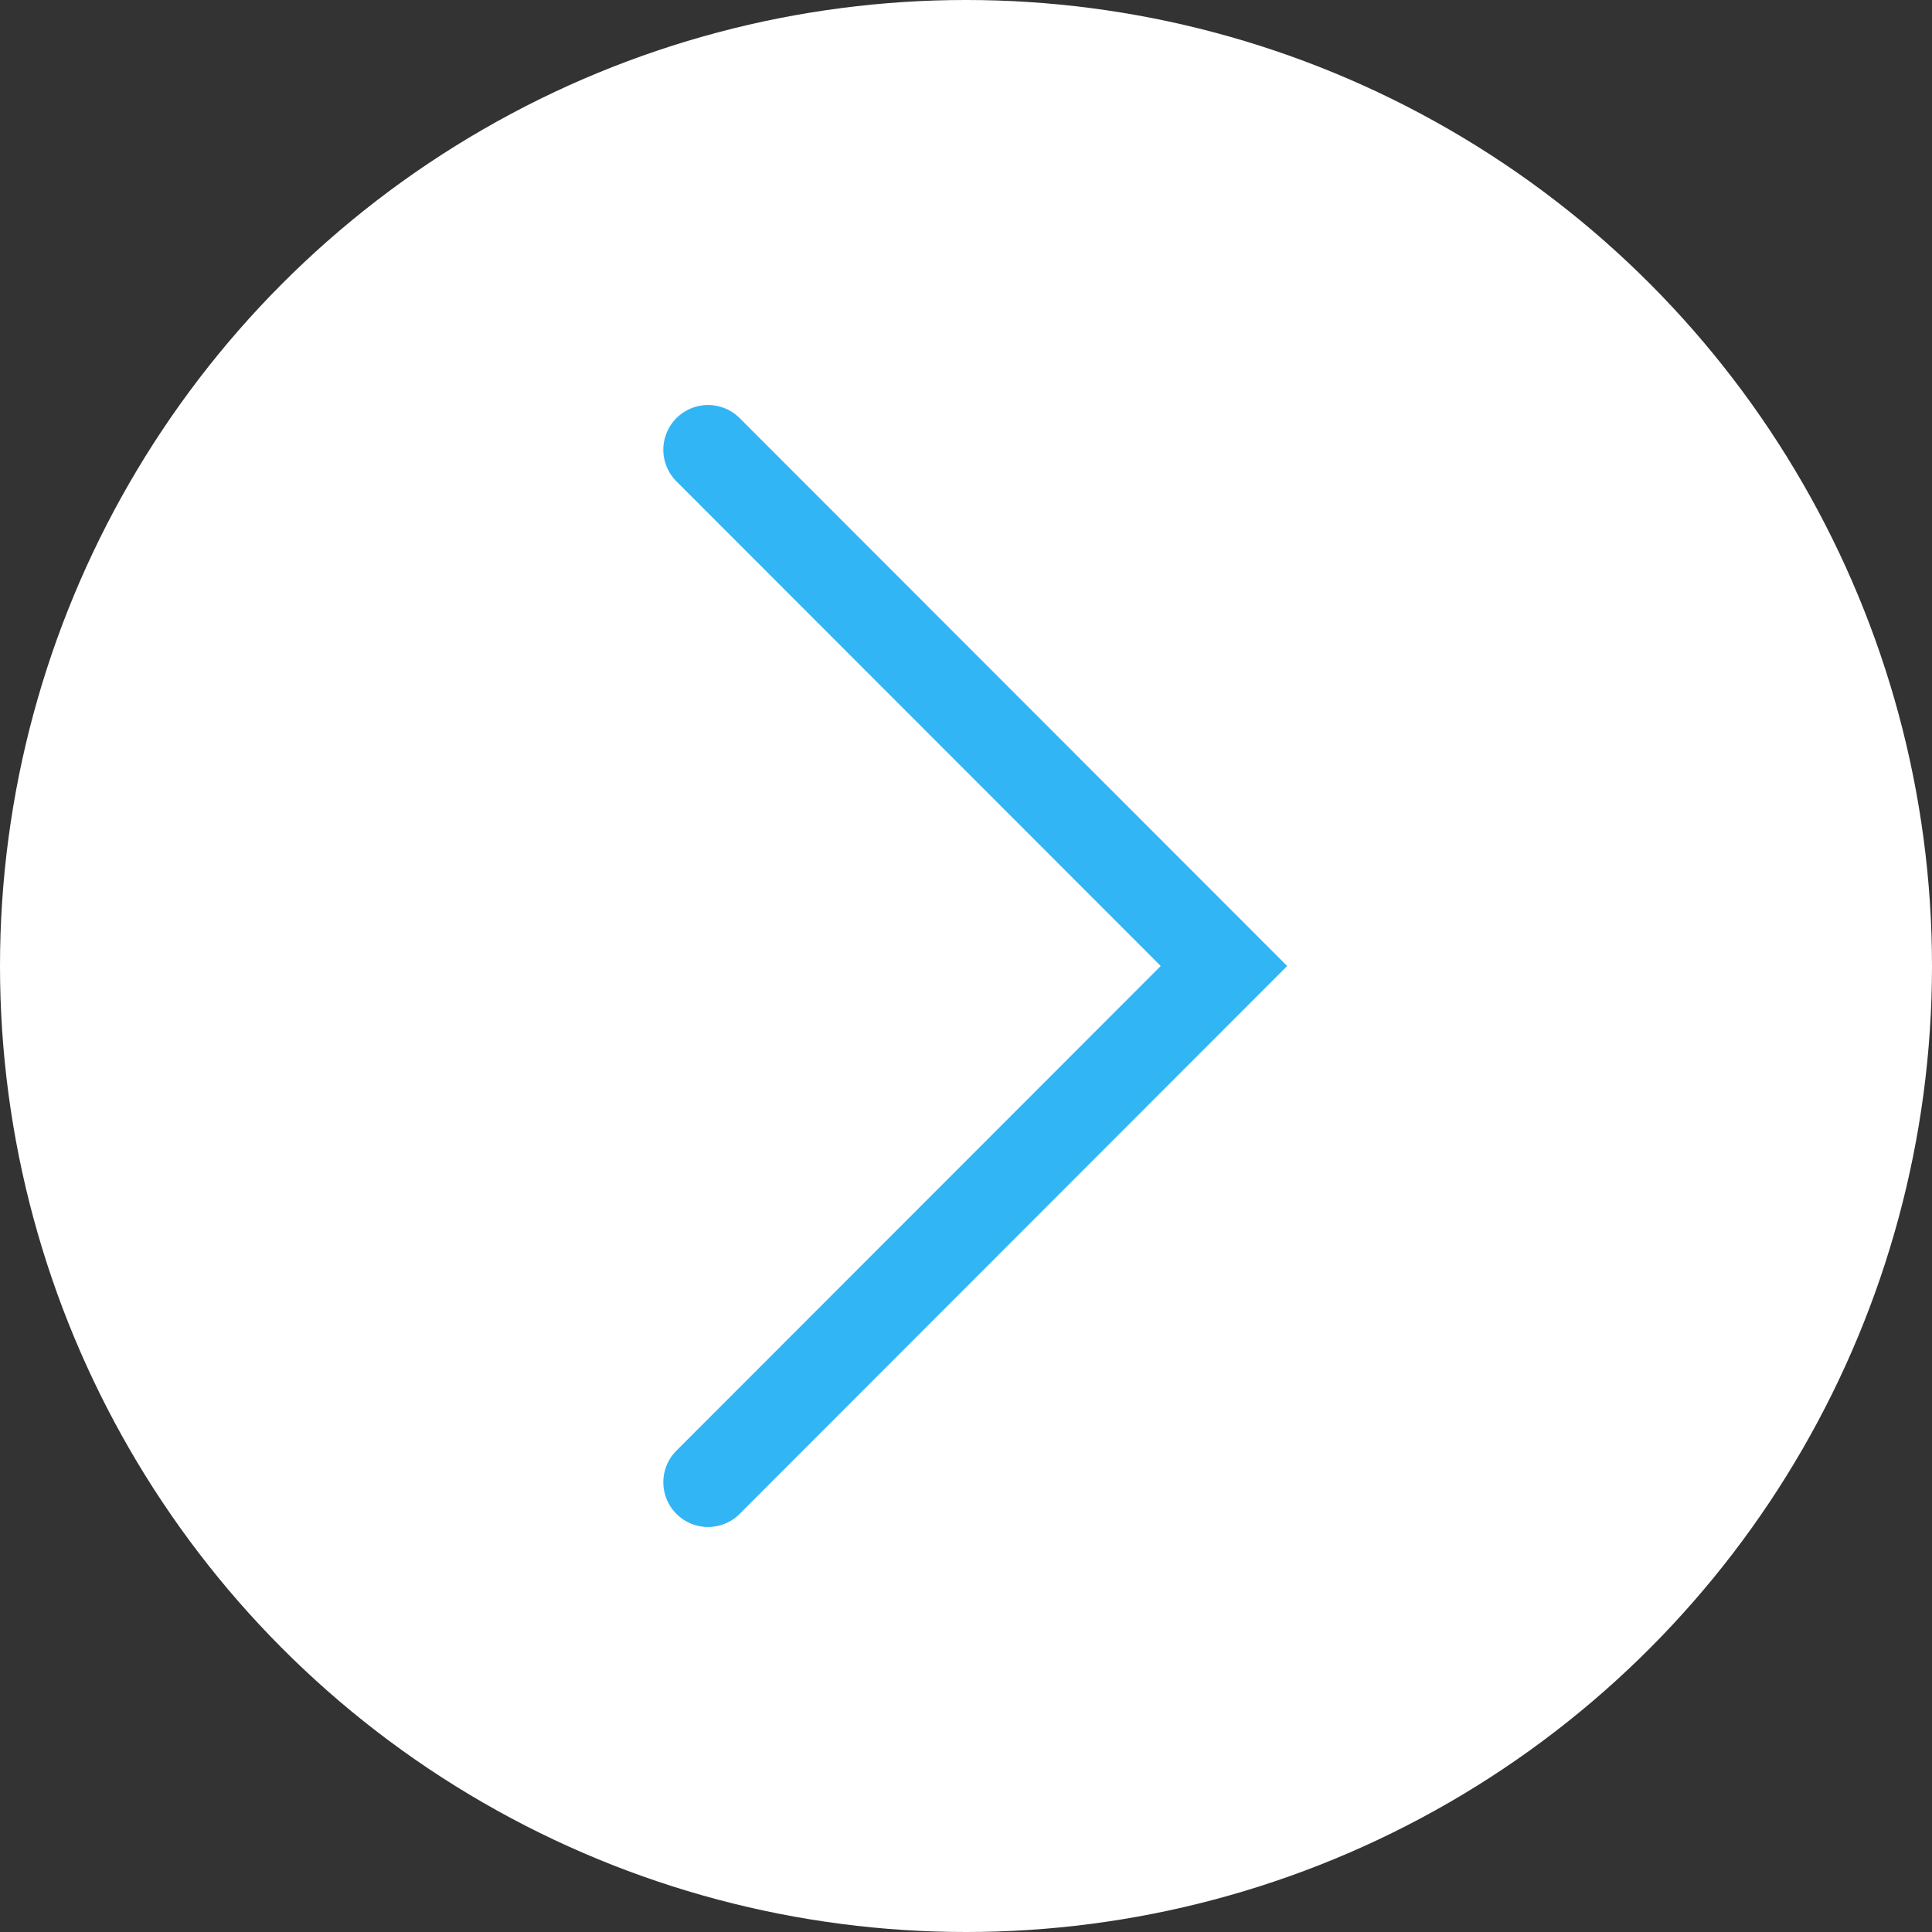 <svg id="Layer_1" data-name="Layer 1" xmlns="http://www.w3.org/2000/svg" viewBox="0 0 54 54"><rect x="0" y="0" width="54" height="54" fill="#333333" stroke="none"/><defs><style>.cls-1{fill:#fff;}.cls-2{fill:none;stroke:#32b5f4;stroke-linecap:round;stroke-miterlimit:10;stroke-width:2.5px;}</style></defs><title>roots</title><circle class="cls-1" cx="27" cy="27" r="27"/><polyline class="cls-2" points="19.79 41.43 34.21 27 19.79 12.57"/></svg>